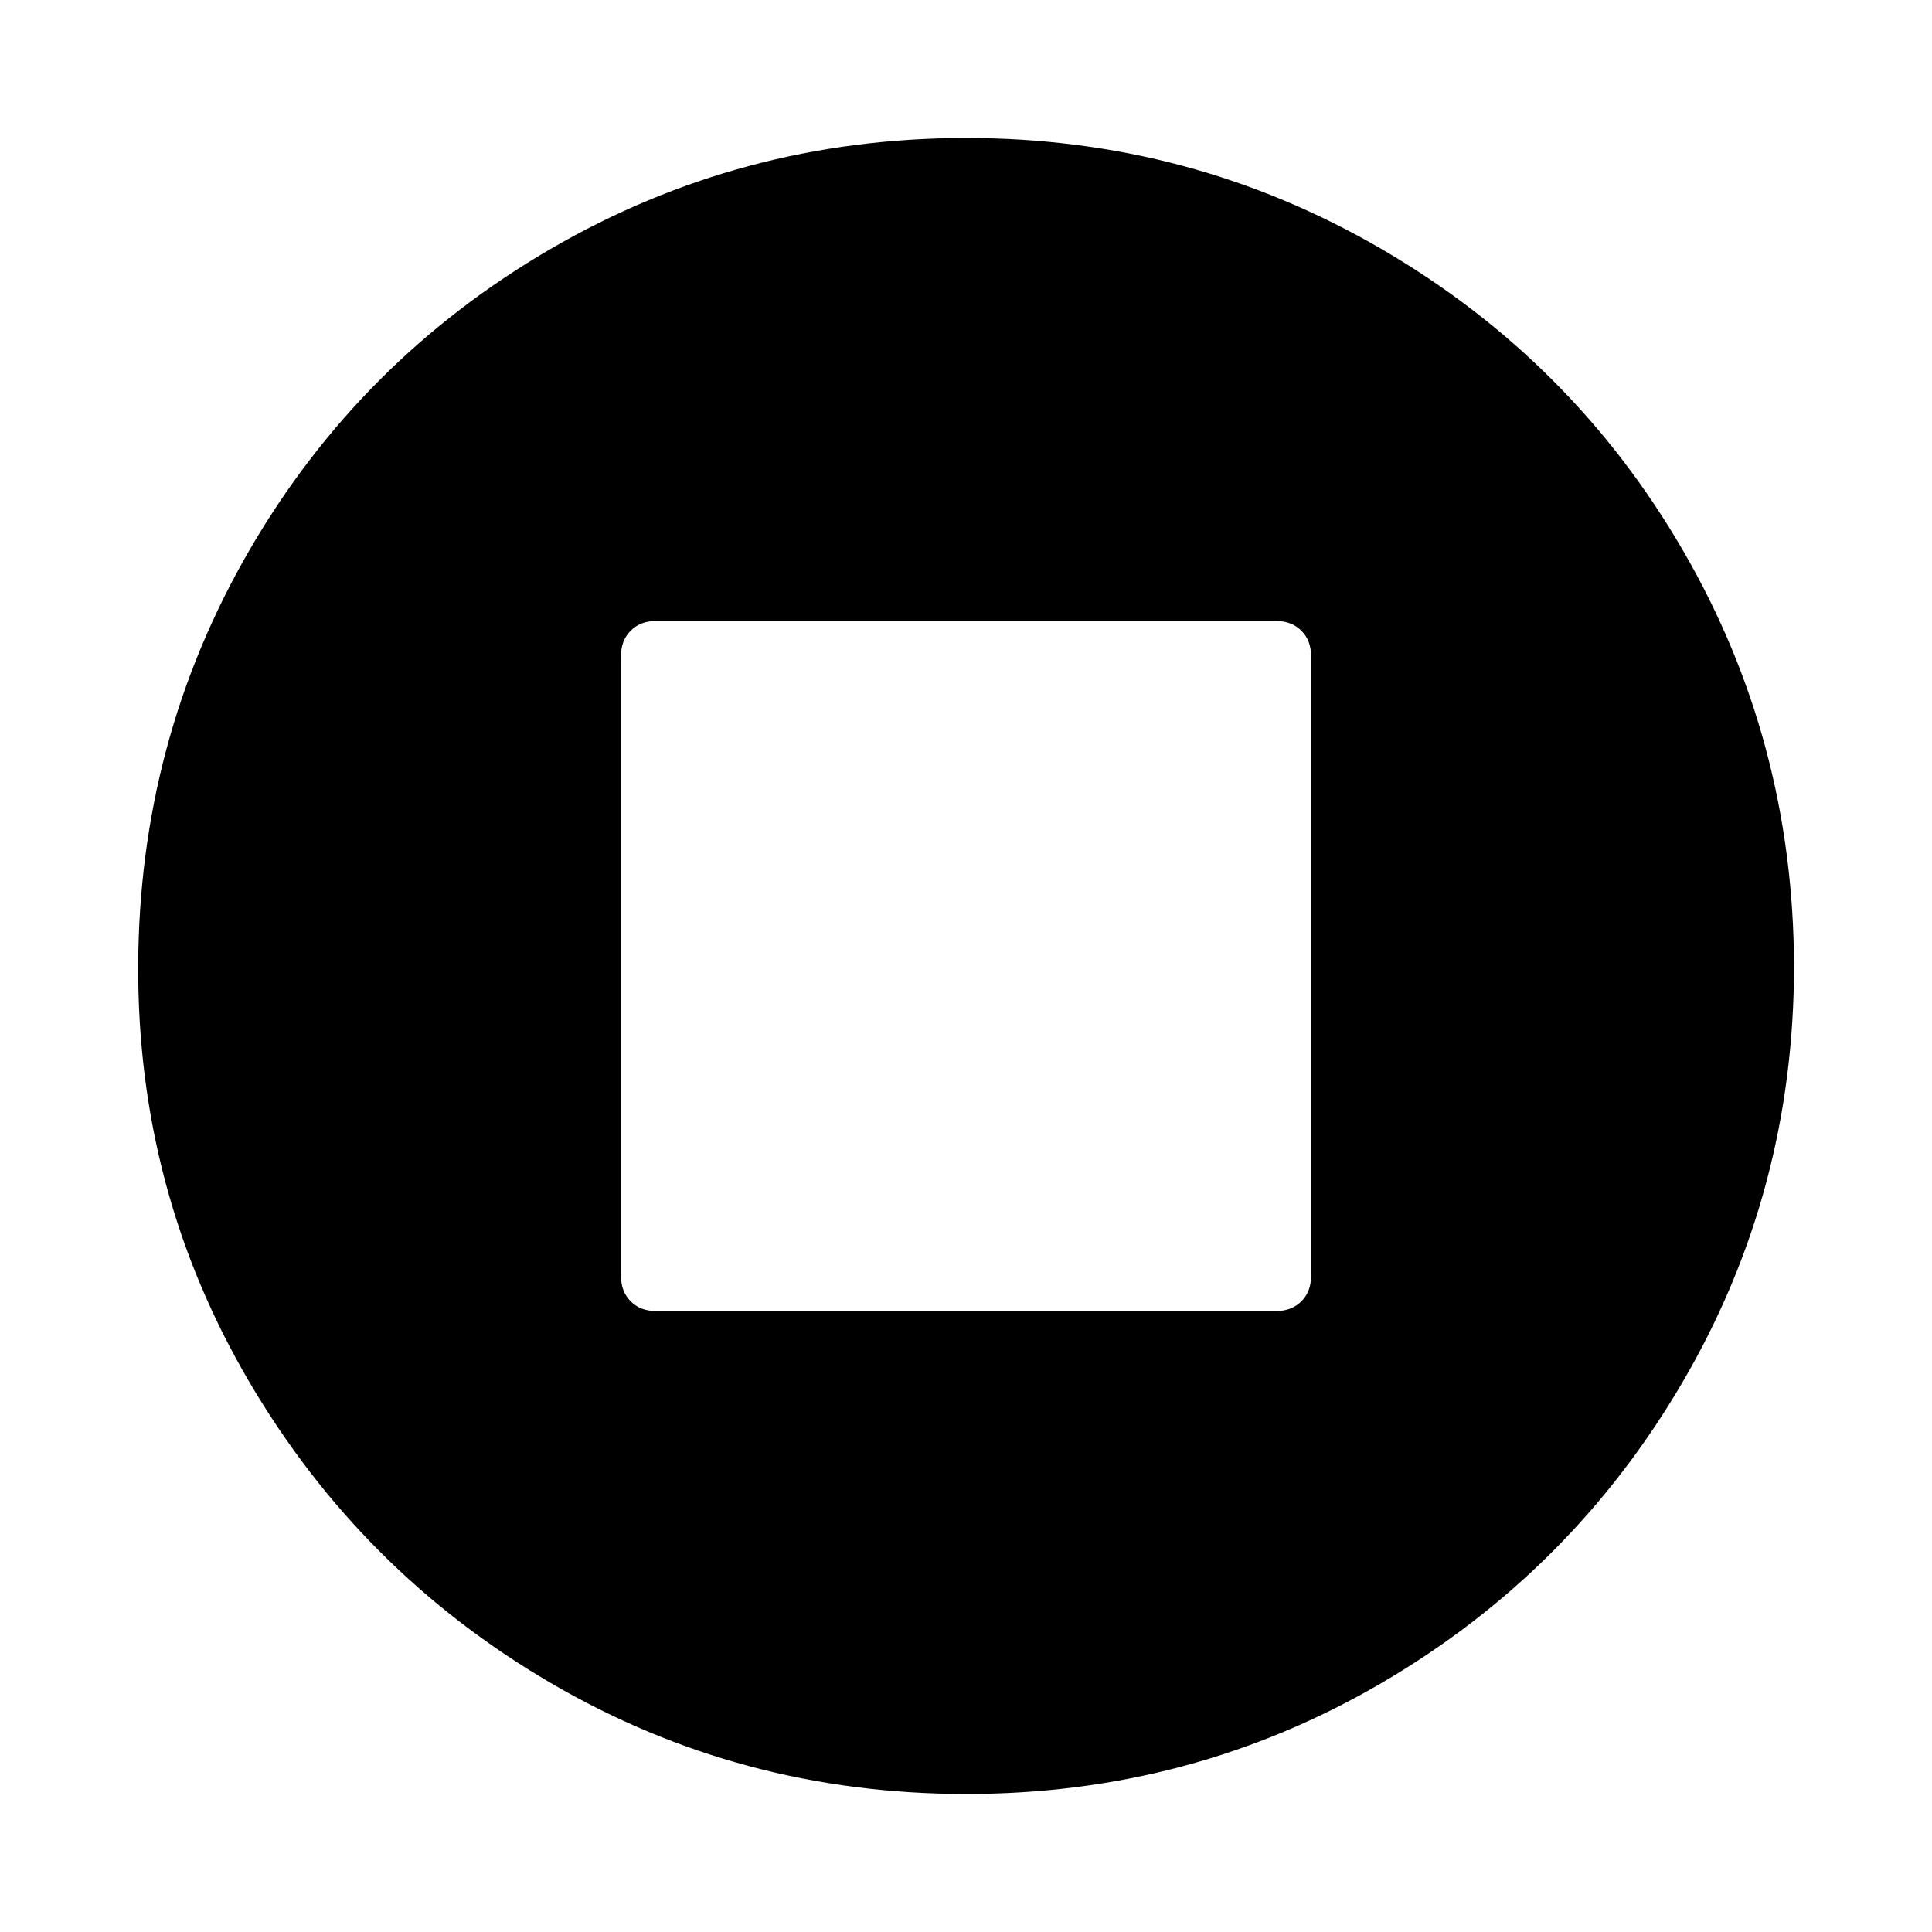 <?xml version="1.0"?><svg xmlns="http://www.w3.org/2000/svg" width="40" height="40" viewBox="0 0 40 40"><path d="m27.143 26.429v-12.857q0-0.314-0.2-0.514t-0.514-0.2h-12.857q-0.314 0-0.514 0.2t-0.2 0.514v12.857q0 0.314 0.2 0.514t0.514 0.2h12.857q0.314 0 0.514-0.2t0.2-0.514z m10-6.429q0 4.666-2.3 8.604t-6.237 6.239-8.606 2.3-8.6-2.3-6.243-6.239-2.296-8.604 2.3-8.604 6.234-6.239 8.604-2.3 8.606 2.3 6.239 6.239 2.299 8.604z"></path></svg>